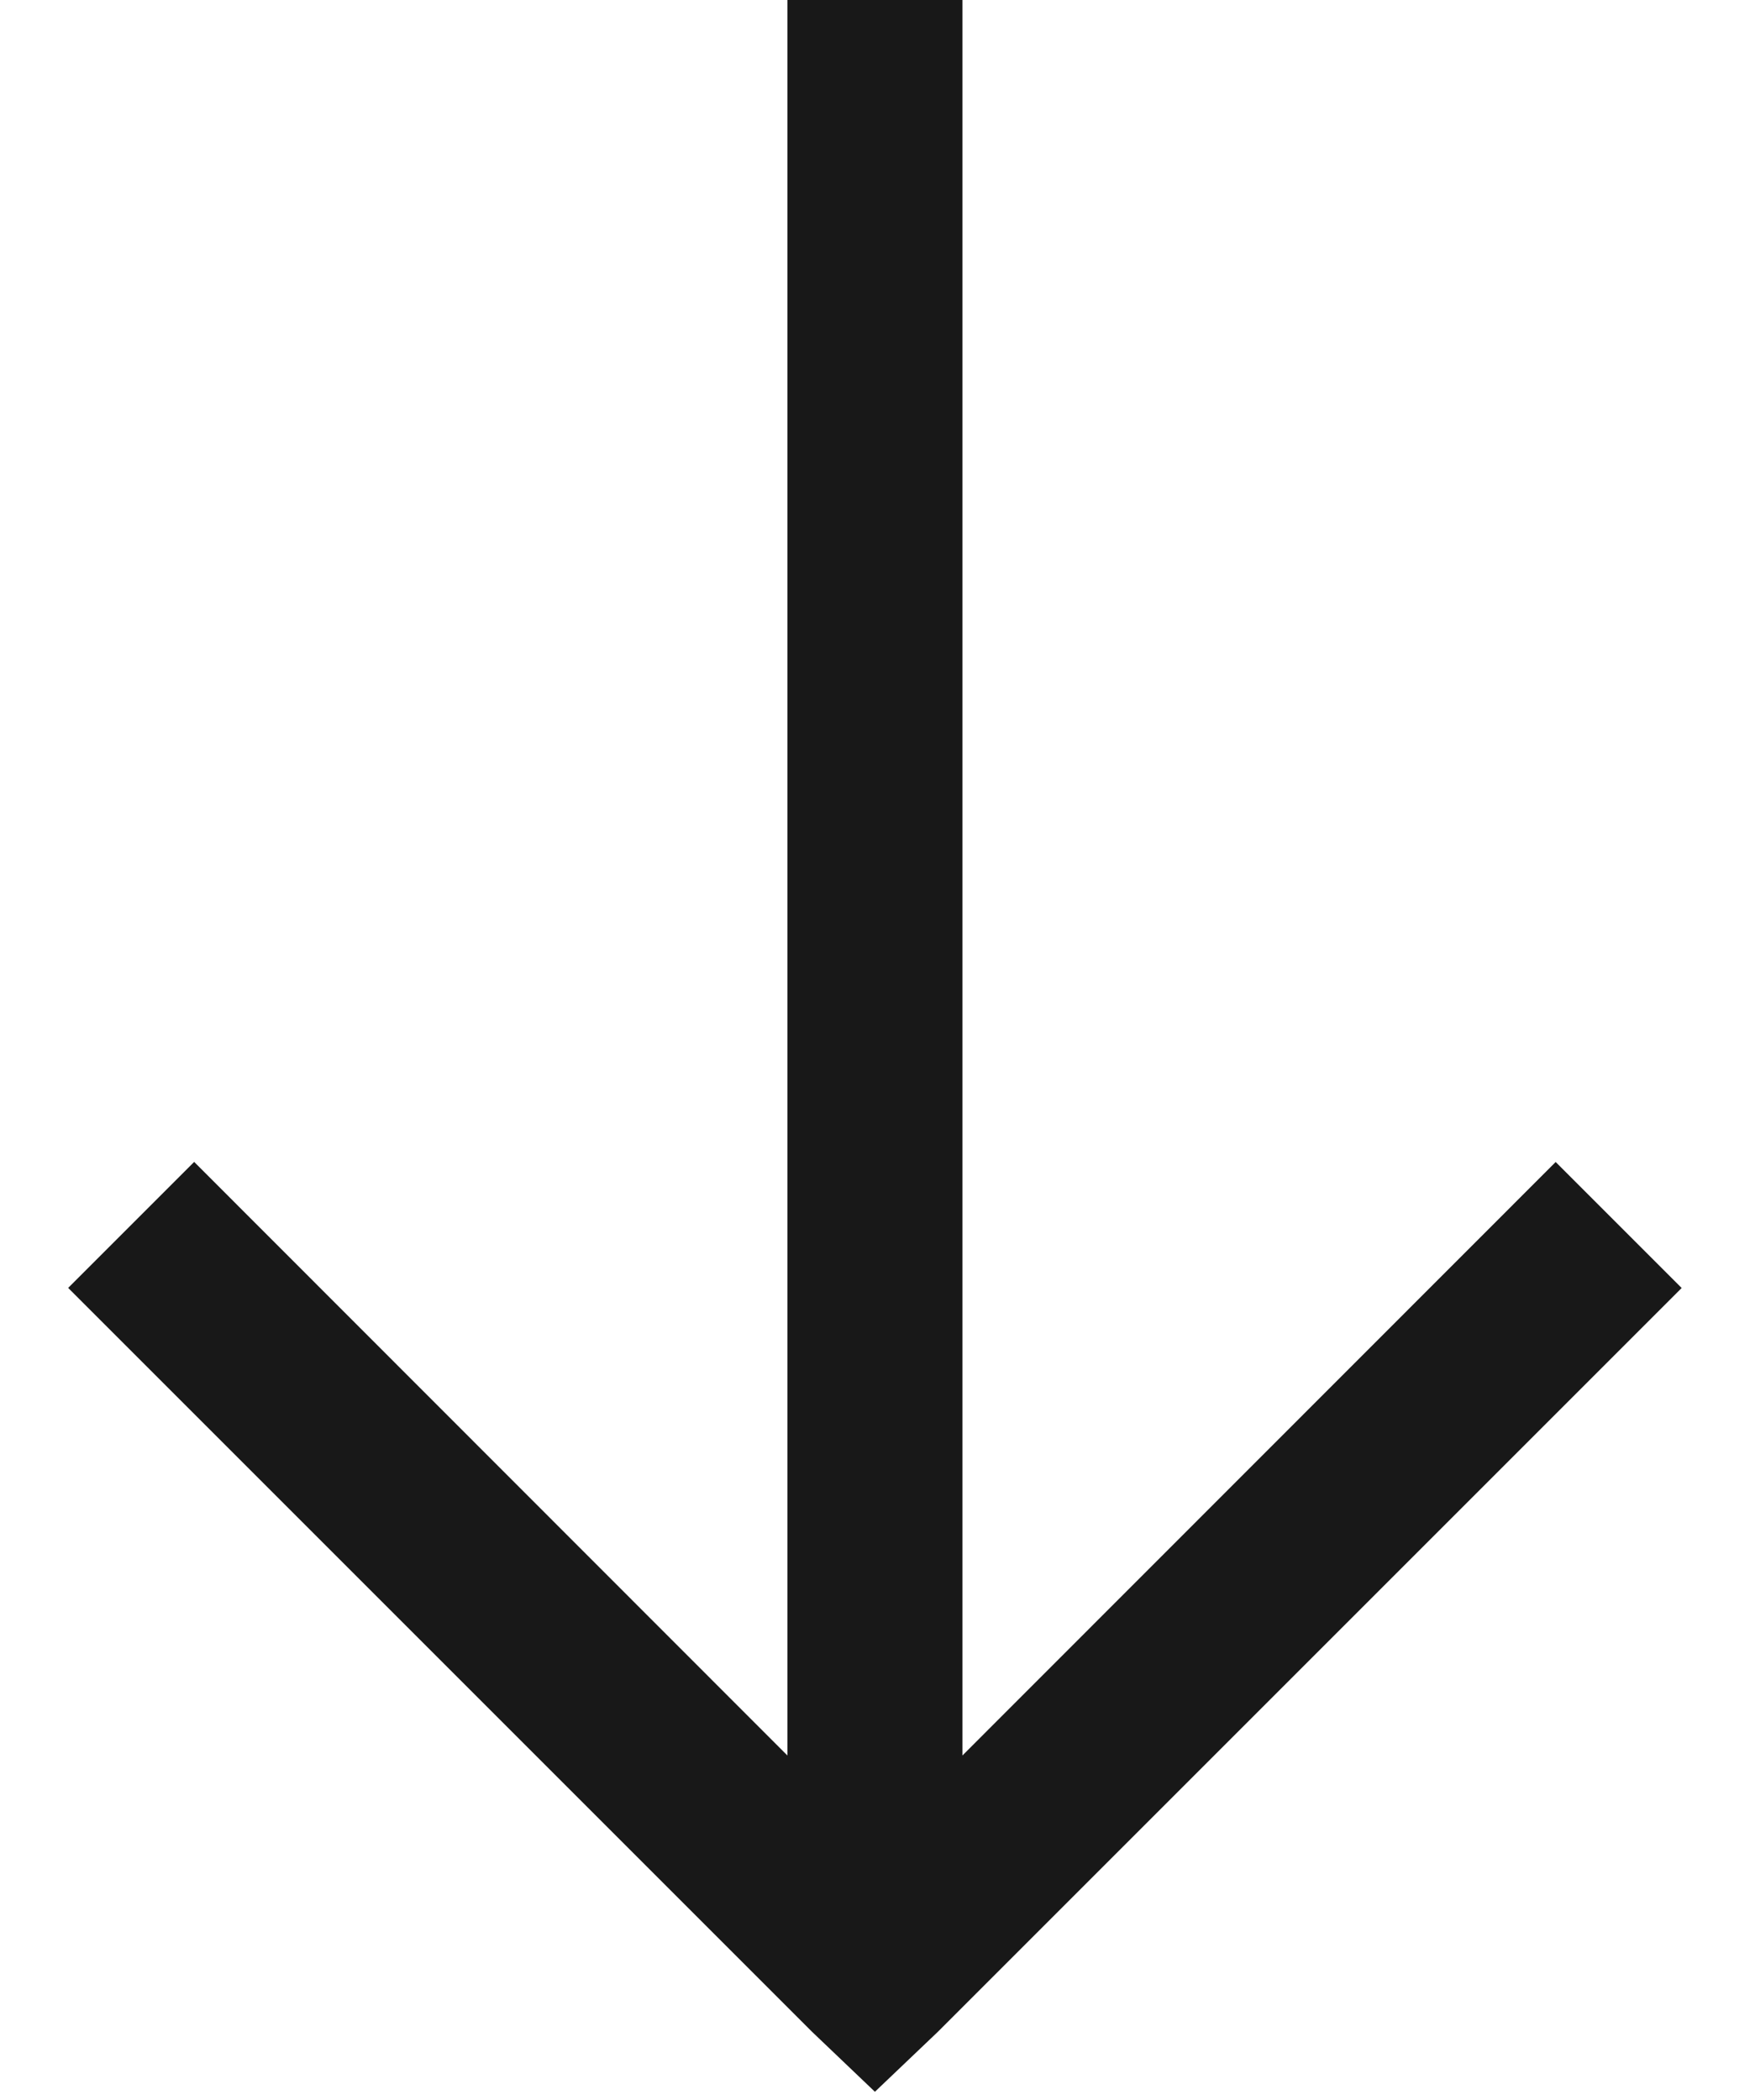 <svg width="20" height="24" viewBox="0 0 20 24" fill="none" xmlns="http://www.w3.org/2000/svg">
<path d="M10.999 7.18615e-07L10.999 20.063L17.779 13.28L19.219 14.72L10.719 23.22L9.999 23.906L9.279 23.219L0.779 14.719L2.219 13.279L8.999 20.063L8.999 8.93461e-07L10.999 7.18615e-07Z" fill="#181818"/>
</svg>
